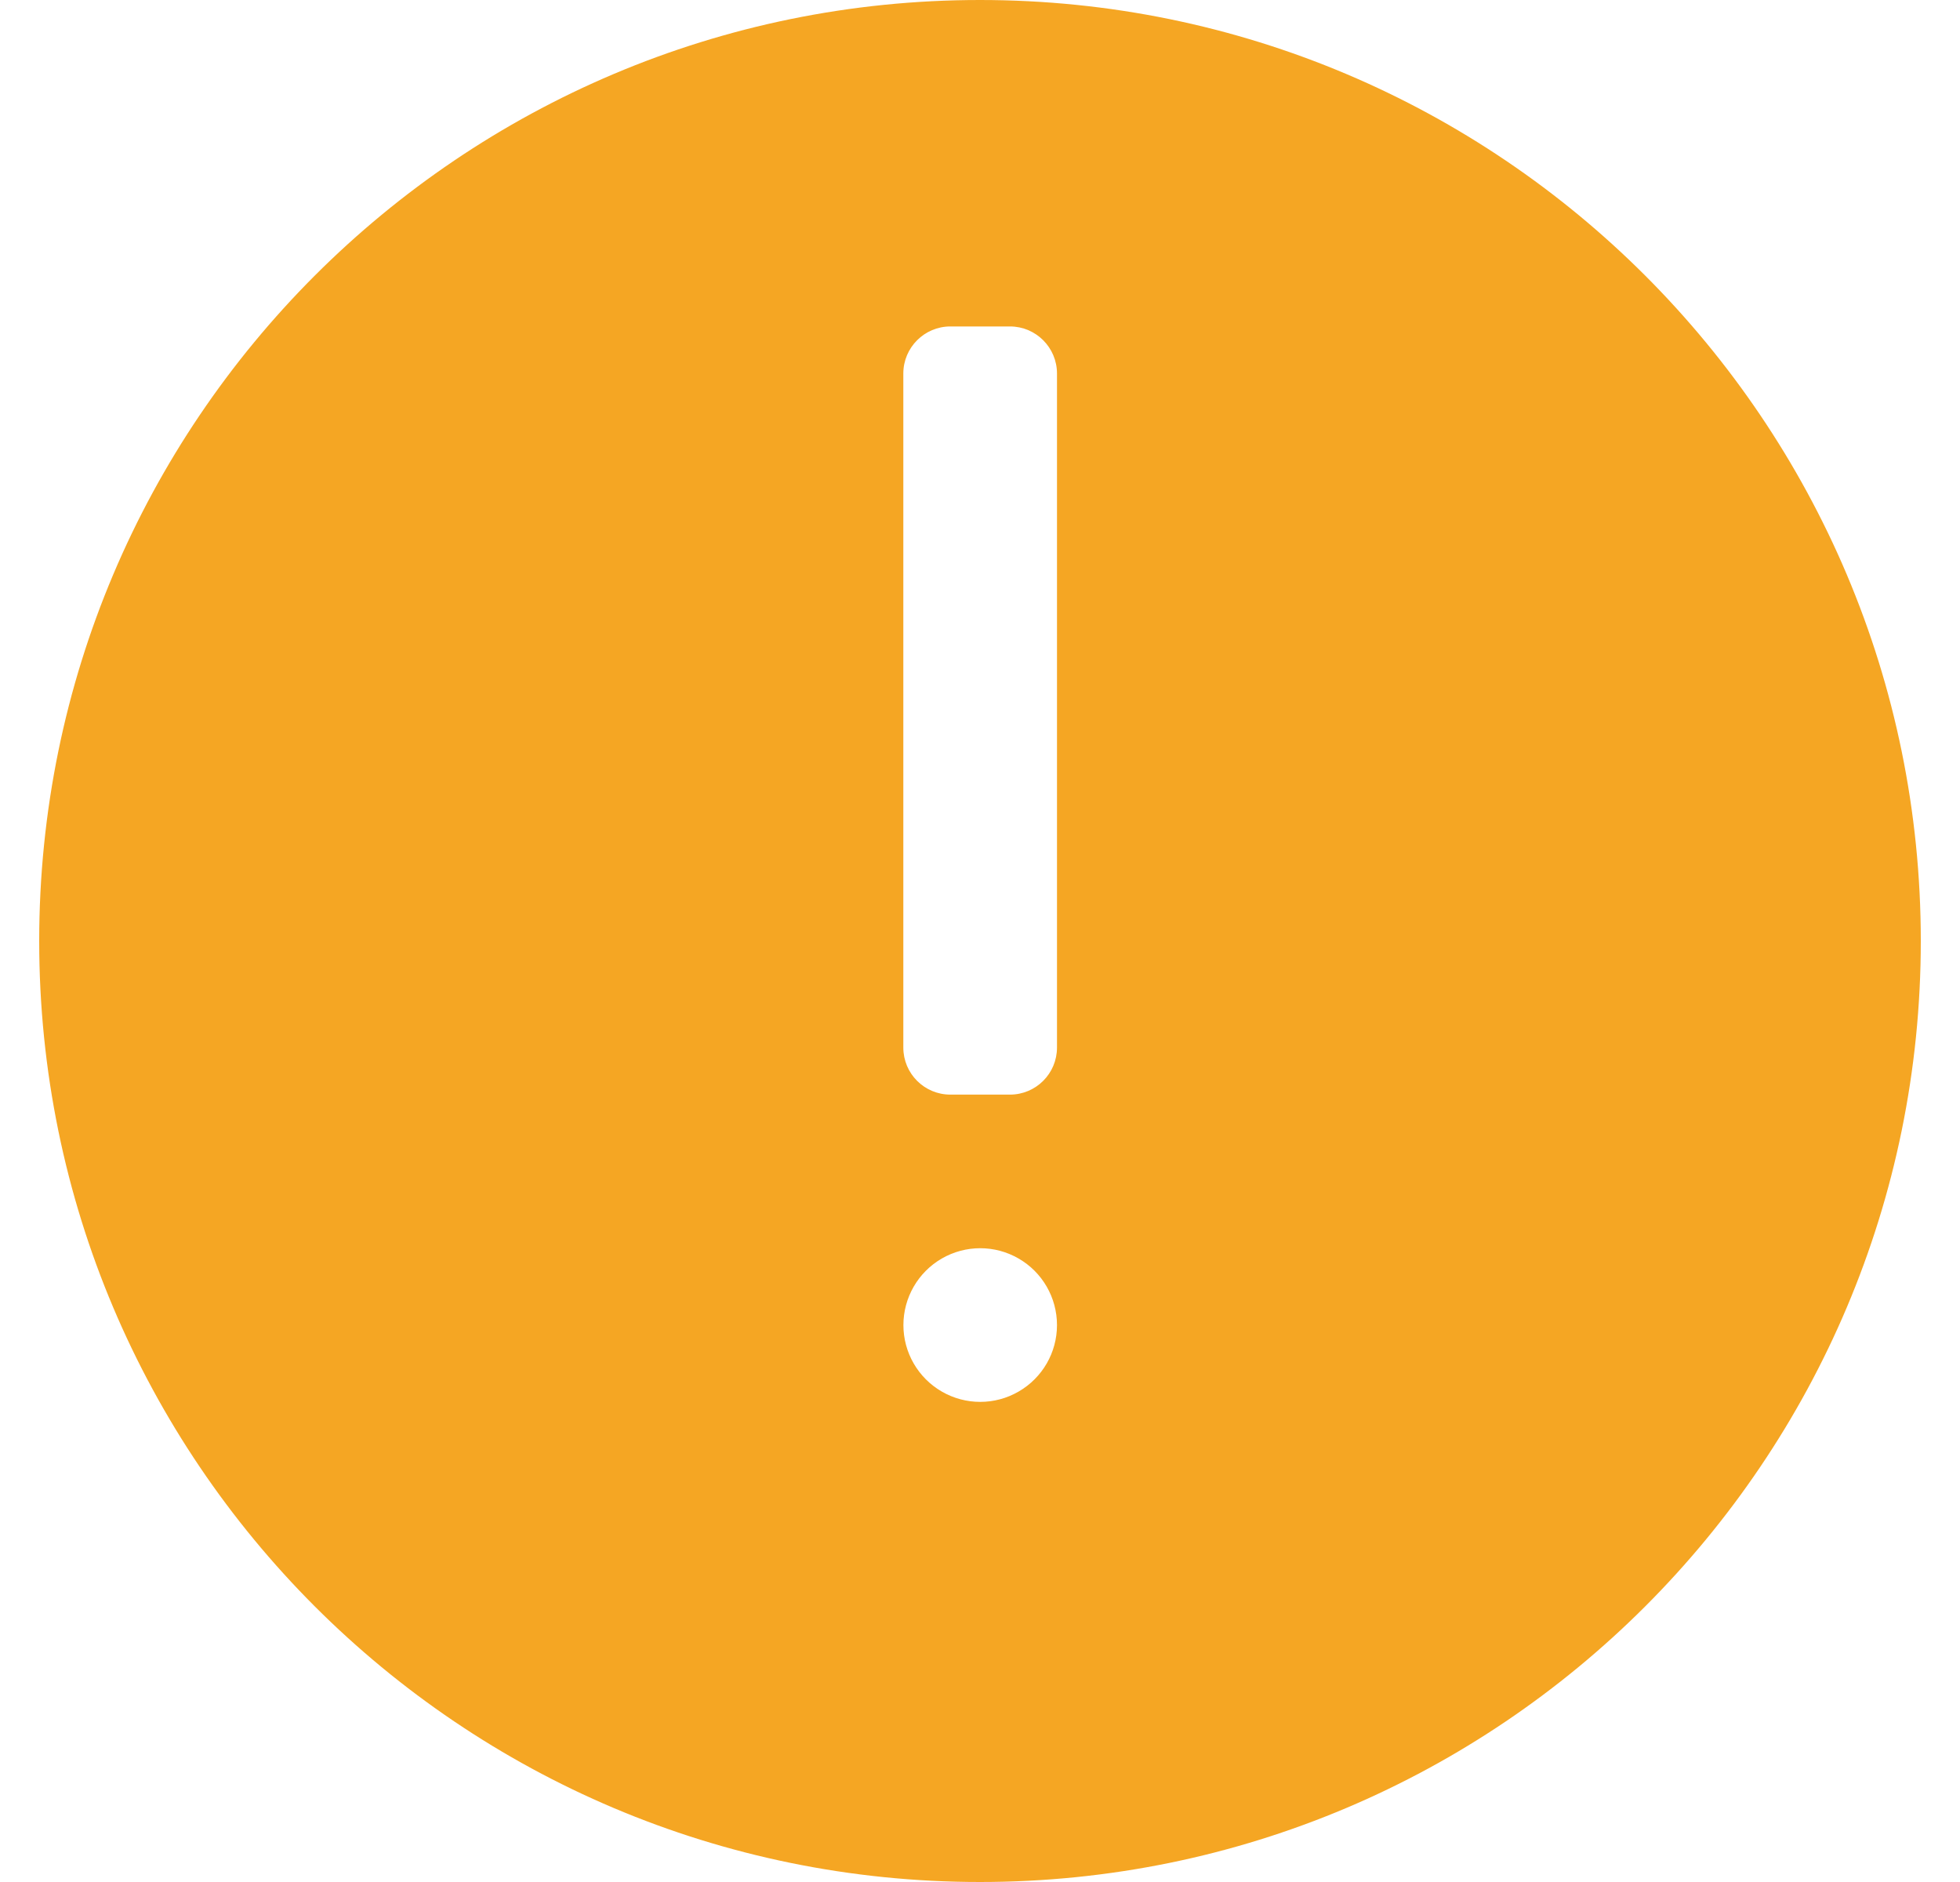 <svg width="25" height="24" viewBox="0 0 25 24" fill="none" xmlns="http://www.w3.org/2000/svg">
<path fill-rule="evenodd" clip-rule="evenodd" d="M12.5 24C19.127 24 24.5 18.627 24.5 12C24.5 5.373 19.127 0 12.5 0C5.873 0 0.5 5.373 0.5 12C0.5 18.627 5.873 24 12.5 24ZM11.522 4.763C11.522 4.432 11.791 4.163 12.122 4.163H12.882C13.213 4.163 13.482 4.432 13.482 4.763V13.359C13.482 13.691 13.213 13.959 12.882 13.959H12.122C11.791 13.959 11.522 13.691 11.522 13.359V4.763ZM11.523 16.898C11.523 17.248 11.71 17.571 12.013 17.746C12.316 17.921 12.69 17.921 12.992 17.746C13.296 17.571 13.482 17.248 13.482 16.898C13.482 16.548 13.296 16.224 12.992 16.049C12.69 15.874 12.316 15.874 12.013 16.049C11.71 16.224 11.523 16.548 11.523 16.898Z" fill="#F5A623"/>
</svg>
